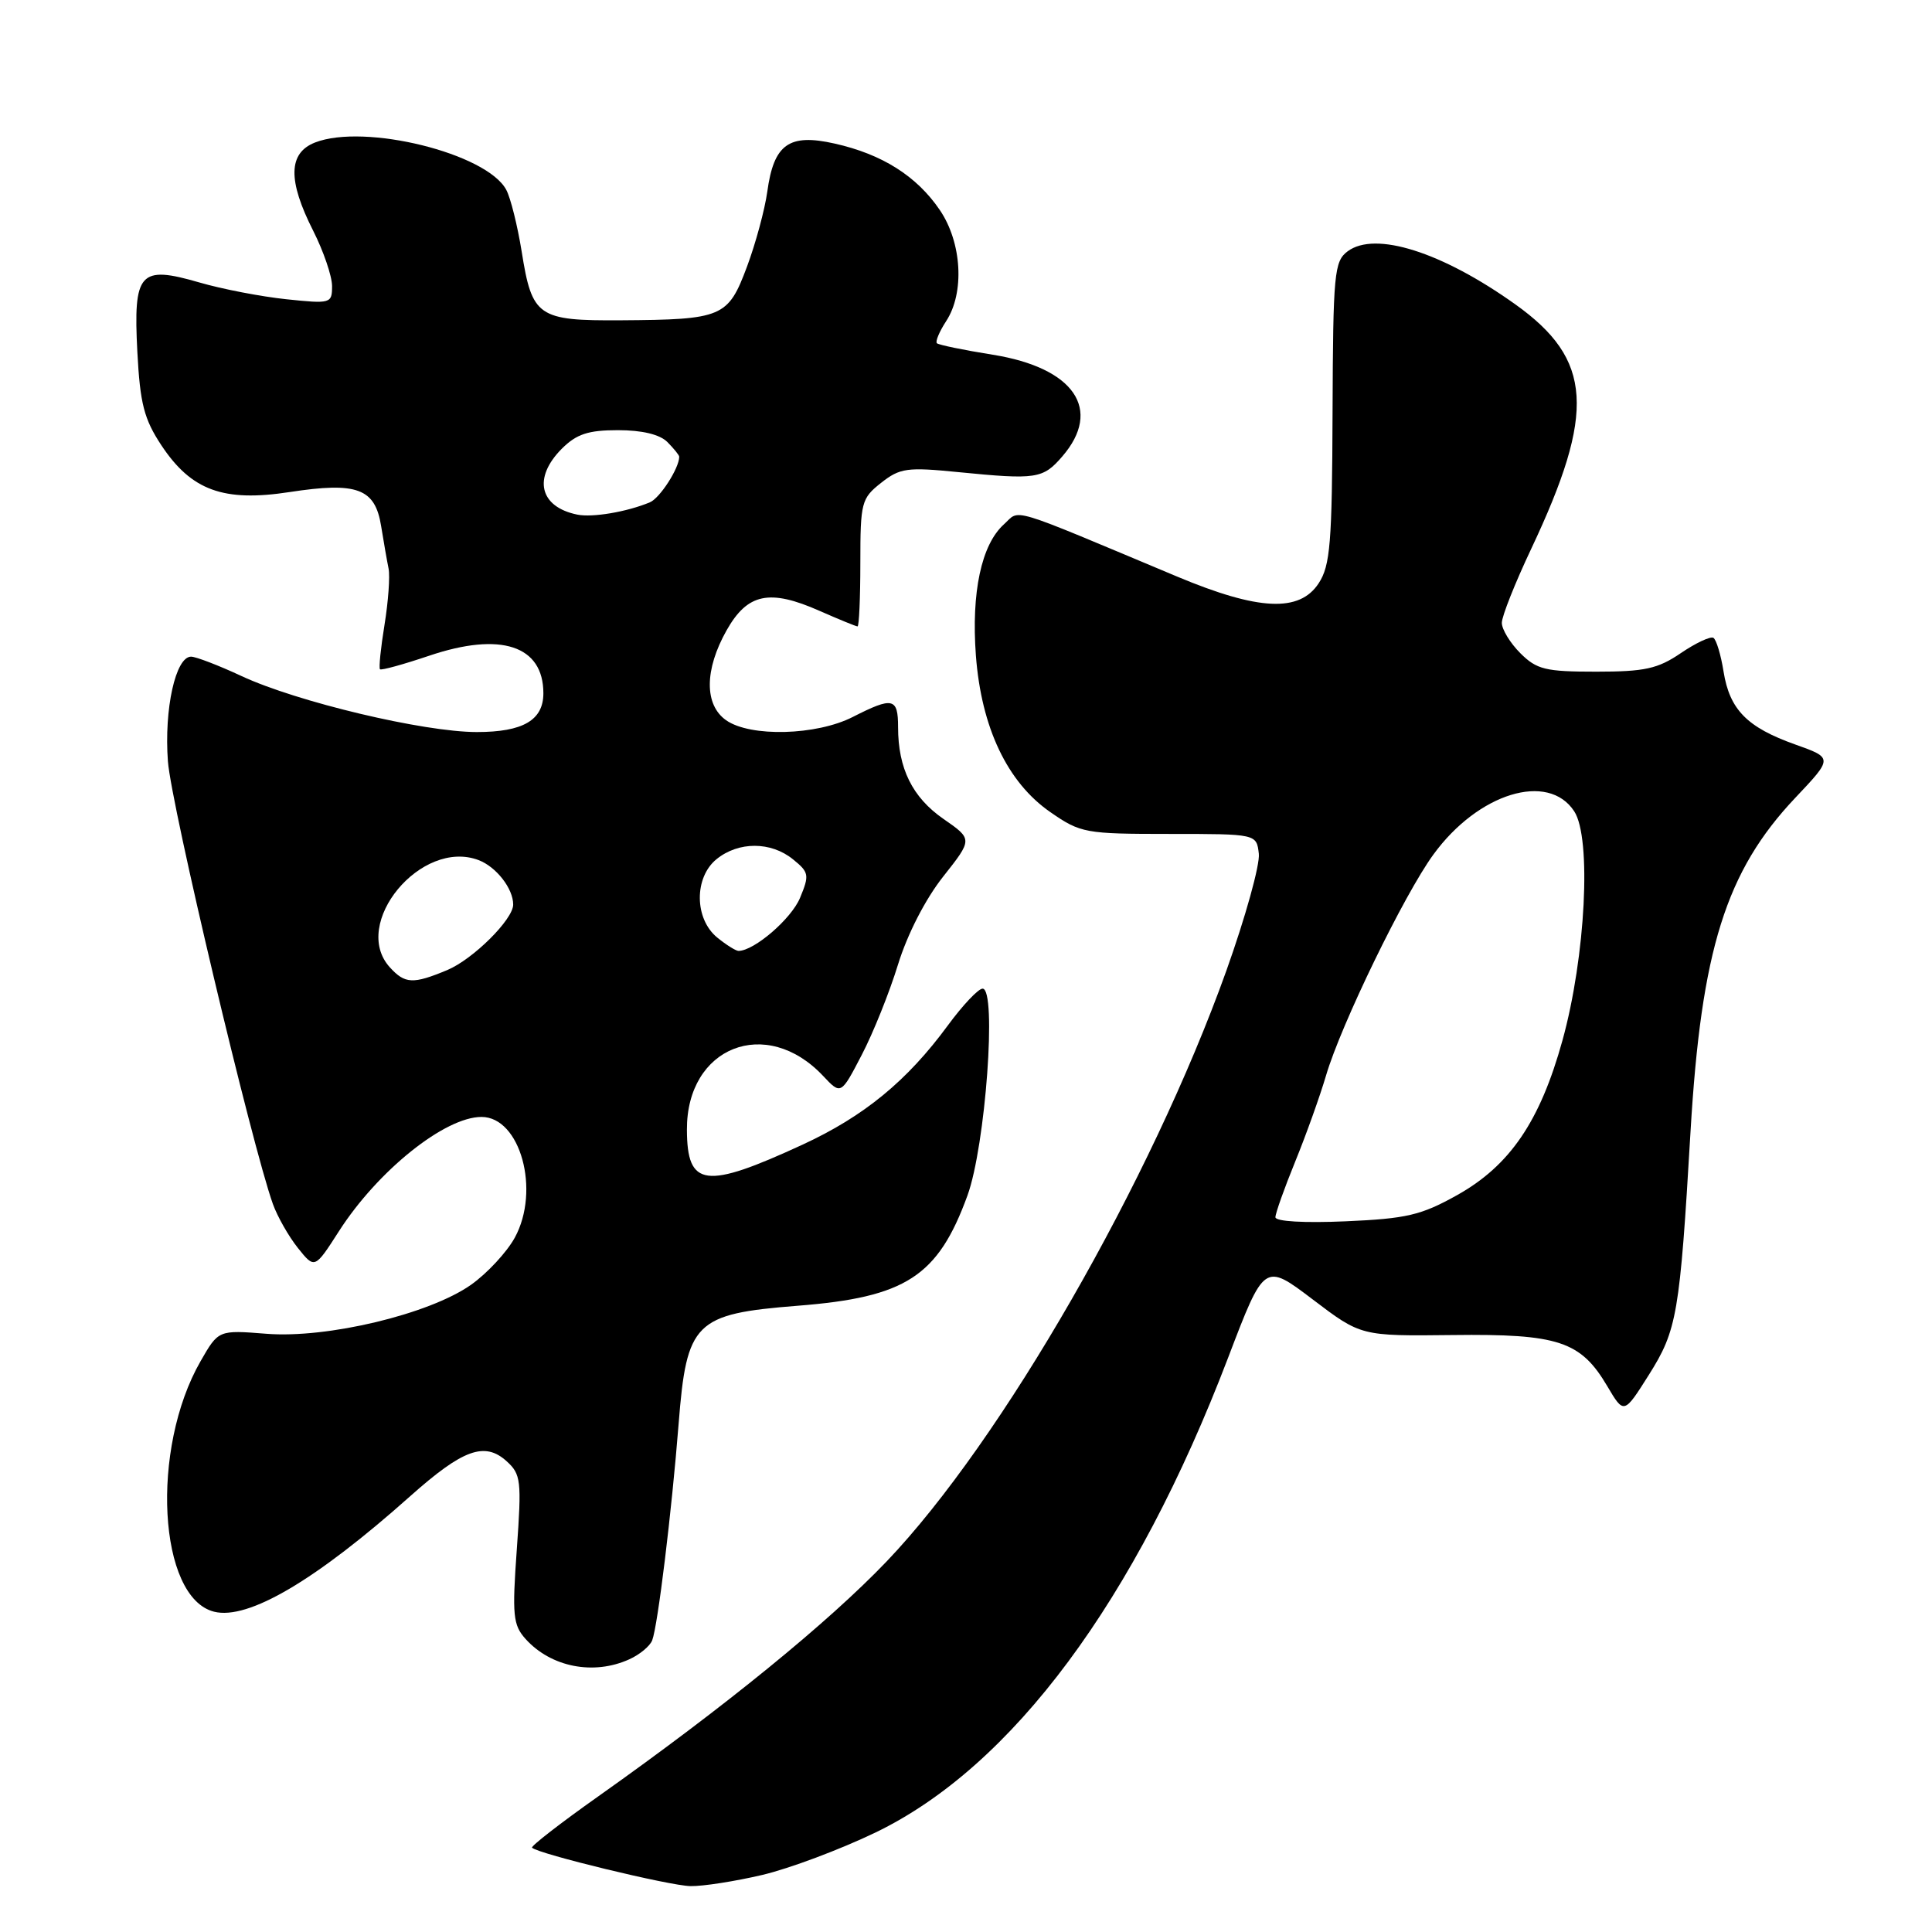 <?xml version="1.0" encoding="UTF-8" standalone="no"?>
<!DOCTYPE svg PUBLIC "-//W3C//DTD SVG 1.1//EN" "http://www.w3.org/Graphics/SVG/1.1/DTD/svg11.dtd" >
<svg xmlns="http://www.w3.org/2000/svg" xmlns:xlink="http://www.w3.org/1999/xlink" version="1.1" viewBox="0 0 256 256">
 <g >
 <path fill="currentColor"
d=" M 101.00 248.44 C 104.58 247.60 111.33 245.07 116.00 242.82 C 134.14 234.07 150.43 212.13 162.74 179.88 C 167.53 167.32 167.53 167.32 173.94 172.18 C 180.34 177.04 180.34 177.04 192.49 176.90 C 206.49 176.73 209.45 177.71 212.97 183.67 C 215.18 187.41 215.18 187.41 218.48 182.18 C 222.22 176.24 222.58 174.18 224.00 150.00 C 225.42 125.85 228.69 115.44 237.89 105.71 C 242.88 100.43 242.88 100.43 237.88 98.65 C 231.50 96.38 229.19 94.04 228.38 88.99 C 228.03 86.77 227.42 84.76 227.04 84.52 C 226.65 84.28 224.71 85.19 222.72 86.54 C 219.67 88.62 217.93 89.00 211.51 89.00 C 204.77 89.00 203.63 88.72 201.45 86.55 C 200.10 85.20 199.00 83.39 199.00 82.53 C 199.00 81.66 200.75 77.26 202.89 72.73 C 211.47 54.55 211.03 47.64 200.79 40.33 C 191.07 33.39 182.21 30.58 178.57 33.30 C 176.79 34.63 176.64 36.19 176.57 54.66 C 176.51 71.97 176.27 74.94 174.73 77.29 C 172.19 81.17 166.77 80.92 156.00 76.41 C 133.12 66.82 135.25 67.47 133.01 69.49 C 130.04 72.18 128.69 78.49 129.31 86.85 C 130.03 96.41 133.48 103.68 139.19 107.62 C 143.19 110.39 143.81 110.50 154.93 110.50 C 166.50 110.50 166.50 110.50 166.80 113.12 C 166.97 114.56 165.03 121.53 162.50 128.62 C 152.52 156.51 132.72 190.94 117.50 206.88 C 109.76 214.98 96.06 226.14 79.27 238.03 C 74.25 241.58 70.31 244.64 70.50 244.83 C 71.32 245.65 88.77 249.88 91.50 249.92 C 93.15 249.95 97.42 249.28 101.00 248.44 Z  M 83.40 219.86 C 84.77 219.24 86.13 218.11 86.42 217.35 C 87.16 215.42 89.00 200.35 89.92 188.68 C 90.98 175.16 92.05 174.10 105.68 173.02 C 120.03 171.90 124.28 169.14 128.19 158.42 C 130.59 151.84 132.11 131.00 130.20 131.00 C 129.63 131.00 127.56 133.20 125.59 135.88 C 120.20 143.22 114.50 147.90 106.37 151.66 C 93.44 157.63 91.05 157.32 91.02 149.70 C 90.97 138.70 101.52 134.54 109.07 142.57 C 111.43 145.08 111.43 145.08 114.18 139.79 C 115.70 136.88 117.86 131.49 118.99 127.81 C 120.23 123.79 122.62 119.13 124.97 116.16 C 128.89 111.20 128.89 111.20 125.01 108.51 C 120.89 105.65 119.00 101.82 119.00 96.35 C 119.00 92.45 118.30 92.30 113.00 95.00 C 108.18 97.46 99.43 97.69 96.22 95.44 C 93.31 93.40 93.33 88.74 96.29 83.50 C 99.05 78.62 101.97 78.01 108.59 80.94 C 111.16 82.07 113.42 83.00 113.63 83.00 C 113.83 83.00 114.00 79.21 114.00 74.57 C 114.00 66.57 114.14 66.04 116.75 63.98 C 119.25 62.01 120.19 61.88 127.00 62.56 C 137.33 63.58 138.19 63.45 140.75 60.49 C 146.13 54.27 142.34 48.73 131.53 47.00 C 127.69 46.39 124.37 45.70 124.14 45.48 C 123.92 45.25 124.47 43.94 125.36 42.57 C 127.84 38.80 127.46 32.14 124.53 27.83 C 121.47 23.33 116.89 20.43 110.58 19.02 C 104.54 17.66 102.53 19.10 101.67 25.40 C 101.34 27.77 100.13 32.26 98.97 35.36 C 96.47 42.04 95.74 42.35 82.29 42.44 C 71.25 42.51 70.50 41.99 69.12 33.30 C 68.57 29.90 67.66 26.23 67.08 25.15 C 64.50 20.32 48.33 16.32 41.75 18.88 C 38.19 20.27 38.11 23.90 41.50 30.58 C 42.87 33.29 43.99 36.58 44.00 37.89 C 44.00 40.22 43.84 40.27 37.93 39.65 C 34.60 39.30 29.40 38.30 26.39 37.42 C 18.49 35.13 17.65 36.07 18.20 46.64 C 18.56 53.49 19.09 55.53 21.38 59.00 C 25.35 64.99 29.61 66.55 38.38 65.20 C 47.32 63.83 49.70 64.71 50.50 69.70 C 50.84 71.79 51.28 74.33 51.49 75.35 C 51.69 76.36 51.45 79.71 50.95 82.79 C 50.45 85.86 50.18 88.51 50.35 88.68 C 50.52 88.85 53.45 88.04 56.86 86.89 C 66.35 83.68 72.00 85.54 72.00 91.86 C 72.00 95.43 69.30 97.00 63.18 97.00 C 56.13 97.00 39.34 93.00 32.00 89.58 C 28.98 88.17 25.97 87.02 25.33 87.01 C 23.27 86.99 21.73 93.95 22.25 100.89 C 22.70 106.76 33.36 151.70 36.16 159.54 C 36.76 161.21 38.25 163.83 39.47 165.36 C 41.70 168.15 41.70 168.15 44.92 163.13 C 50.06 155.12 58.94 148.00 63.80 148.00 C 68.95 148.00 71.63 157.74 68.21 164.00 C 67.15 165.93 64.54 168.74 62.40 170.25 C 56.87 174.14 43.33 177.38 35.28 176.73 C 28.95 176.23 28.95 176.23 26.58 180.36 C 19.90 191.98 20.97 211.70 28.37 213.56 C 32.88 214.69 41.84 209.41 54.38 198.23 C 61.34 192.03 64.23 190.99 67.13 193.62 C 69.03 195.34 69.13 196.18 68.48 205.29 C 67.85 214.04 67.98 215.32 69.64 217.17 C 73.01 220.91 78.66 222.02 83.40 219.86 Z  M 169.00 161.29 C 169.00 160.77 170.18 157.45 171.62 153.92 C 173.06 150.39 174.90 145.25 175.71 142.50 C 177.69 135.77 186.07 118.51 189.94 113.22 C 195.87 105.08 205.15 102.24 208.59 107.50 C 210.91 111.03 210.10 126.76 207.04 137.84 C 204.07 148.58 200.07 154.46 193.04 158.38 C 188.31 161.02 186.37 161.48 178.29 161.83 C 172.83 162.07 169.00 161.85 169.00 161.29 Z  M 51.65 128.17 C 46.43 122.40 55.81 111.08 63.42 113.97 C 65.76 114.86 68.00 117.74 68.00 119.86 C 68.00 121.83 62.68 127.11 59.26 128.54 C 54.72 130.43 53.66 130.38 51.65 128.17 Z  M 95.05 124.24 C 92.00 121.77 91.95 116.27 94.95 113.84 C 97.86 111.48 102.15 111.49 105.07 113.86 C 107.20 115.58 107.27 115.94 106.01 118.97 C 104.86 121.75 99.95 125.98 97.86 126.00 C 97.51 126.00 96.24 125.21 95.05 124.24 Z  M 76.50 68.19 C 71.48 67.17 70.58 63.33 74.45 59.45 C 76.40 57.51 77.94 57.00 81.88 57.00 C 85.07 57.00 87.42 57.56 88.43 58.57 C 89.29 59.44 90.00 60.31 90.00 60.52 C 90.00 62.03 87.44 66.01 86.11 66.56 C 83.07 67.83 78.50 68.60 76.50 68.19 Z "/>
</g>
</svg>